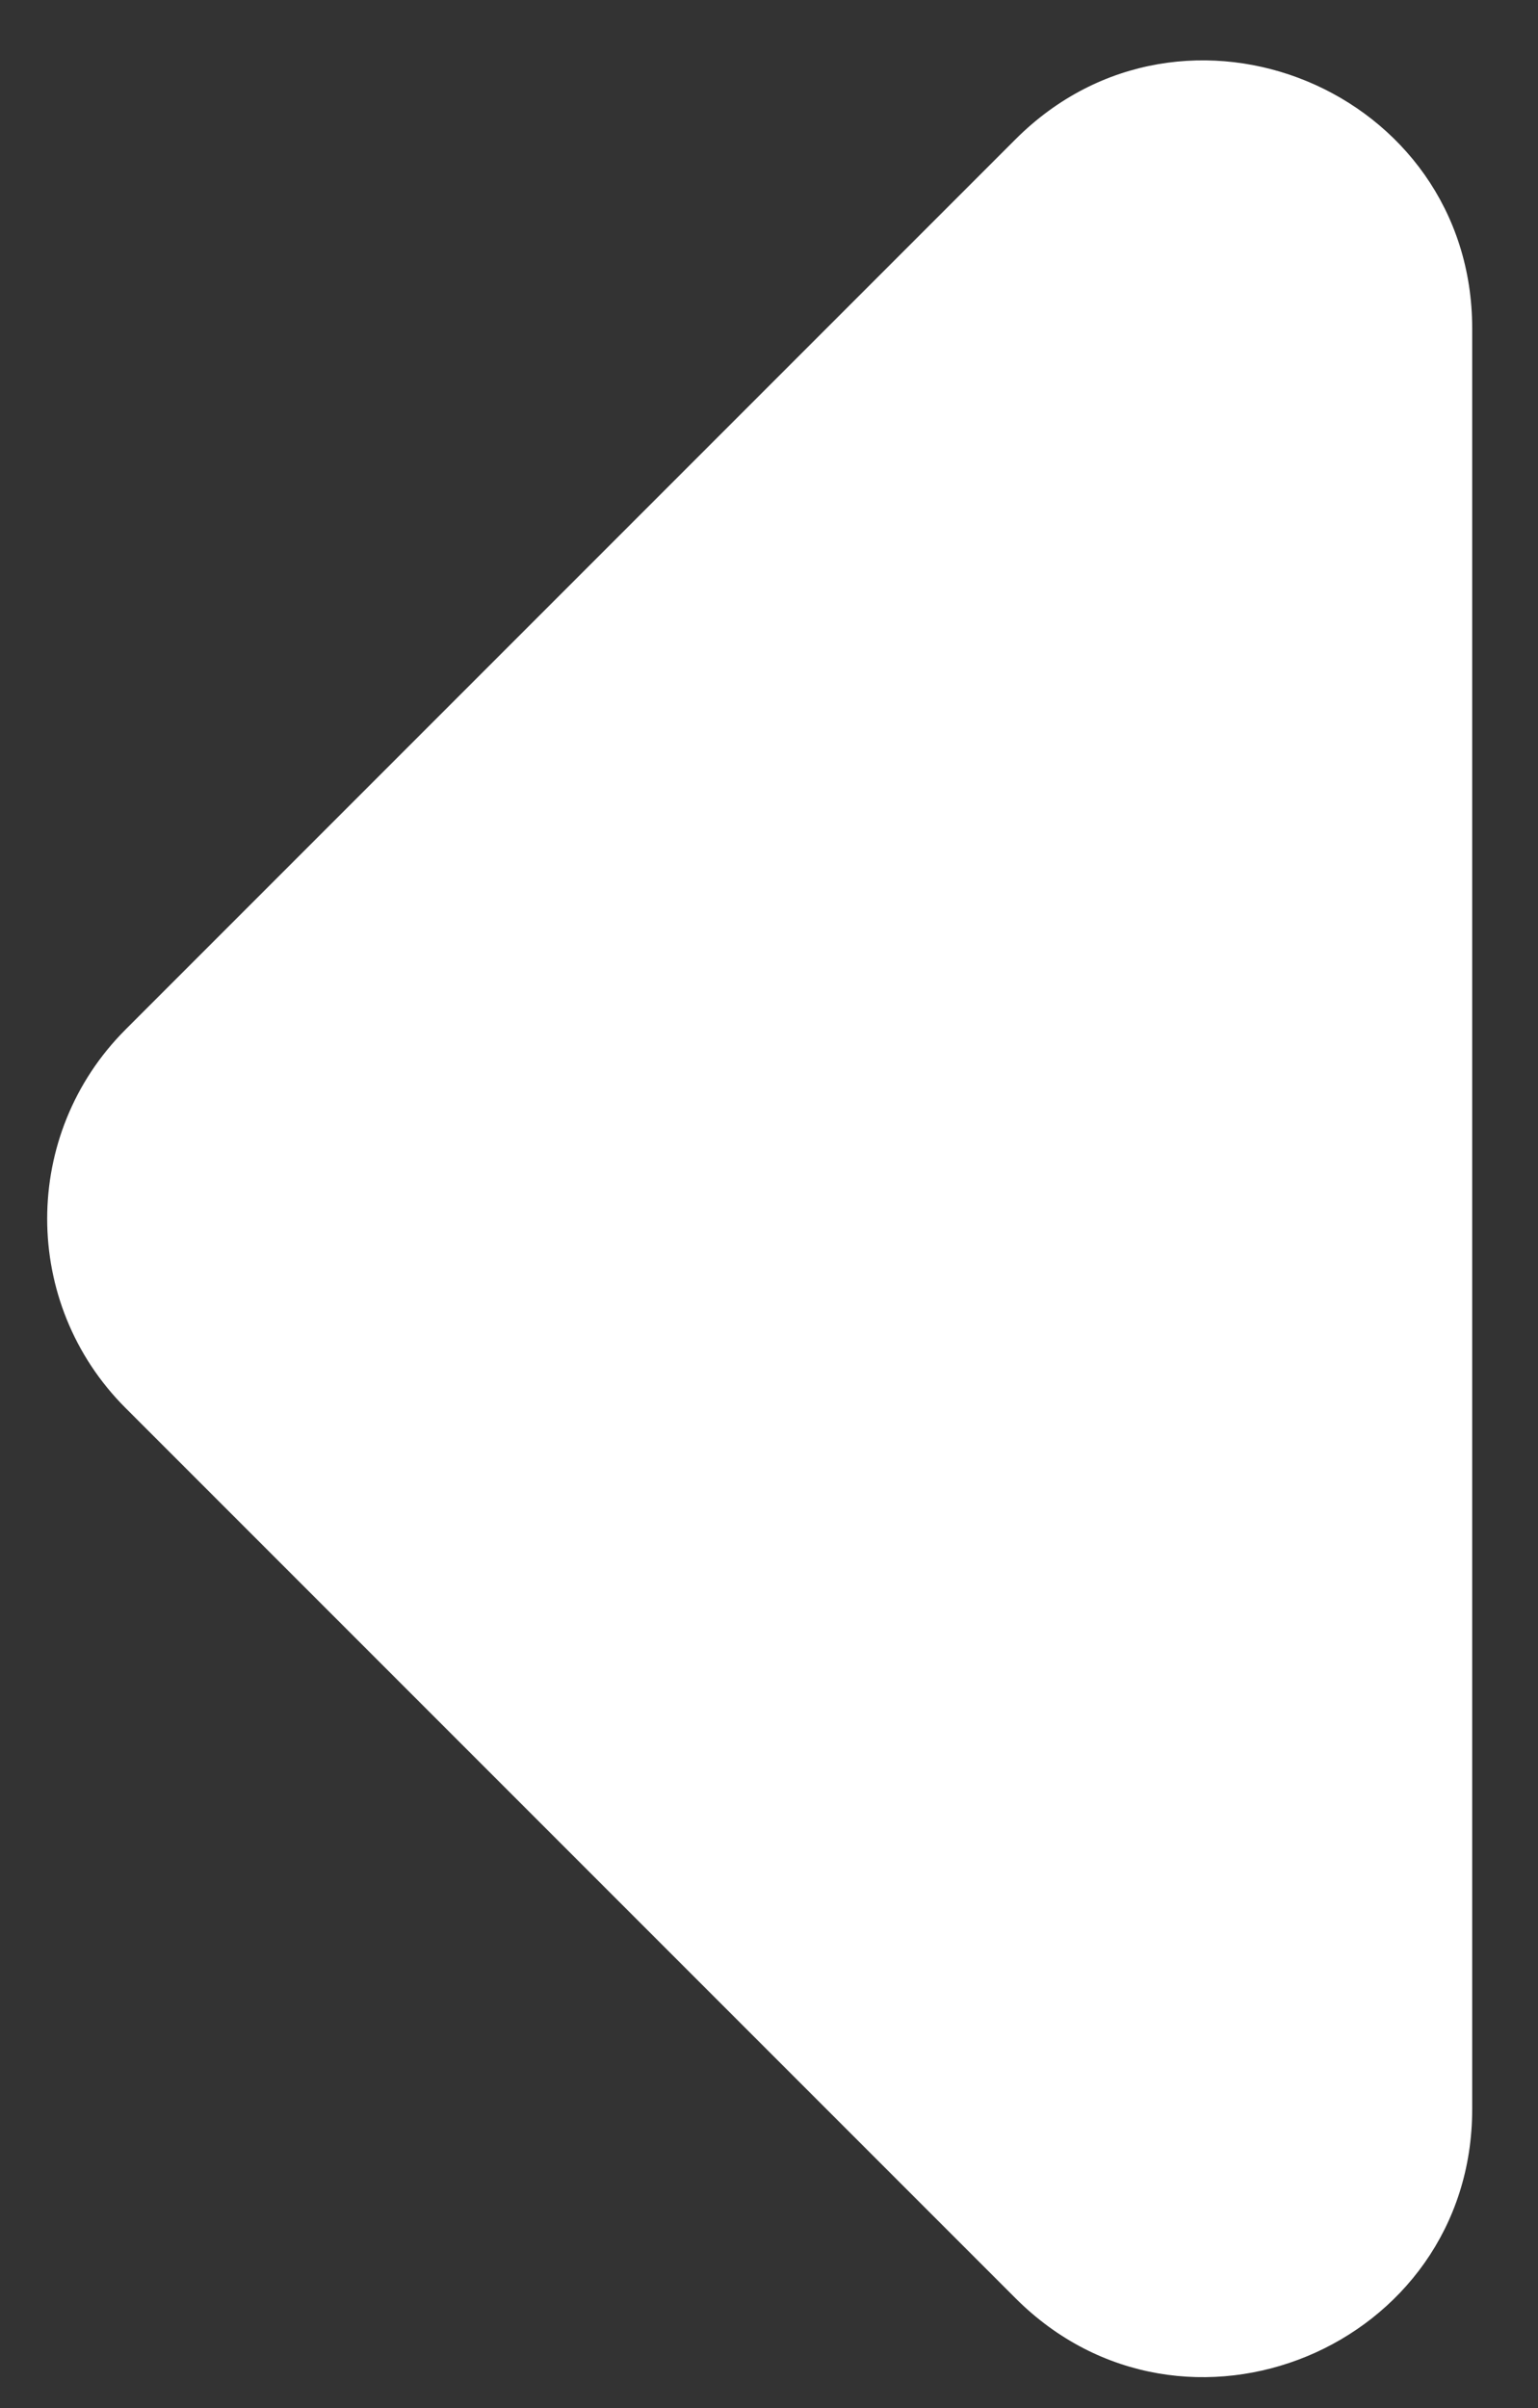 <svg width="23" height="36" viewBox="0 0 23 36" fill="none" xmlns="http://www.w3.org/2000/svg">
<rect x="0" y="0" width="23" height="36" fill="#333333" stroke="none"/>
<path d="M1.877 15.392L15.187 2.082C17.707 -0.438 22.016 1.347 22.016 4.911L22.016 31.531C22.016 35.094 17.707 36.879 15.187 34.359L1.877 21.049C0.315 19.487 0.315 16.954 1.877 15.392Z" fill="white"/>
</svg>
